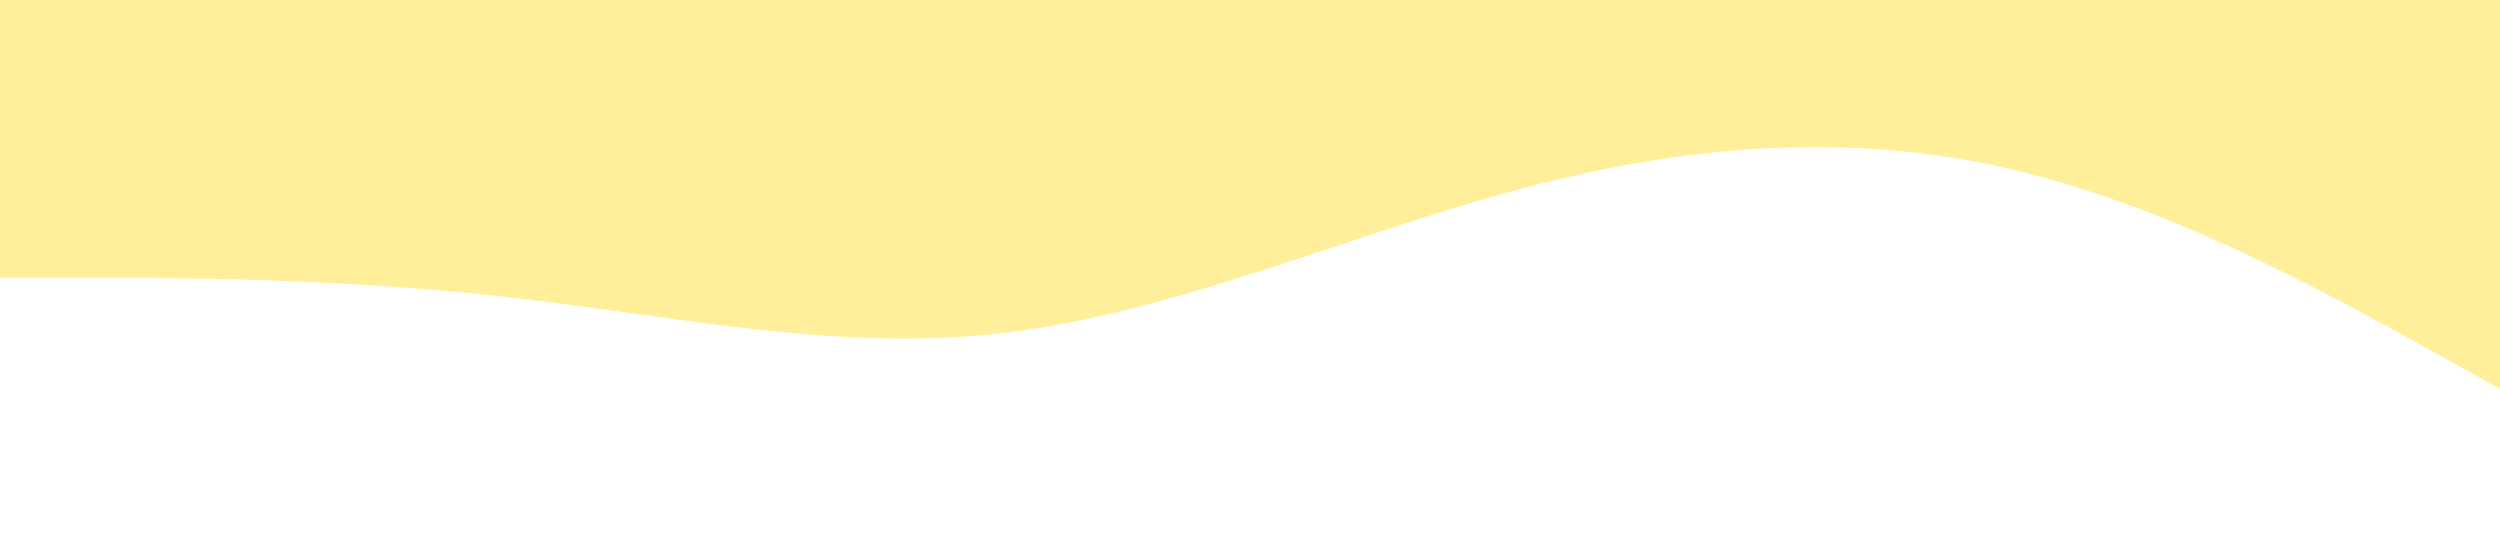 <?xml version="1.0" standalone="no"?><svg xmlns="http://www.w3.org/2000/svg" viewBox="0 0 1440 320"><path fill="#ffd803" fill-opacity="0.4" d="M0,160L48,160C96,160,192,160,288,170.7C384,181,480,203,576,192C672,181,768,139,864,112C960,85,1056,75,1152,96C1248,117,1344,171,1392,197.3L1440,224L1440,0L1392,0C1344,0,1248,0,1152,0C1056,0,960,0,864,0C768,0,672,0,576,0C480,0,384,0,288,0C192,0,96,0,48,0L0,0Z"></path></svg>